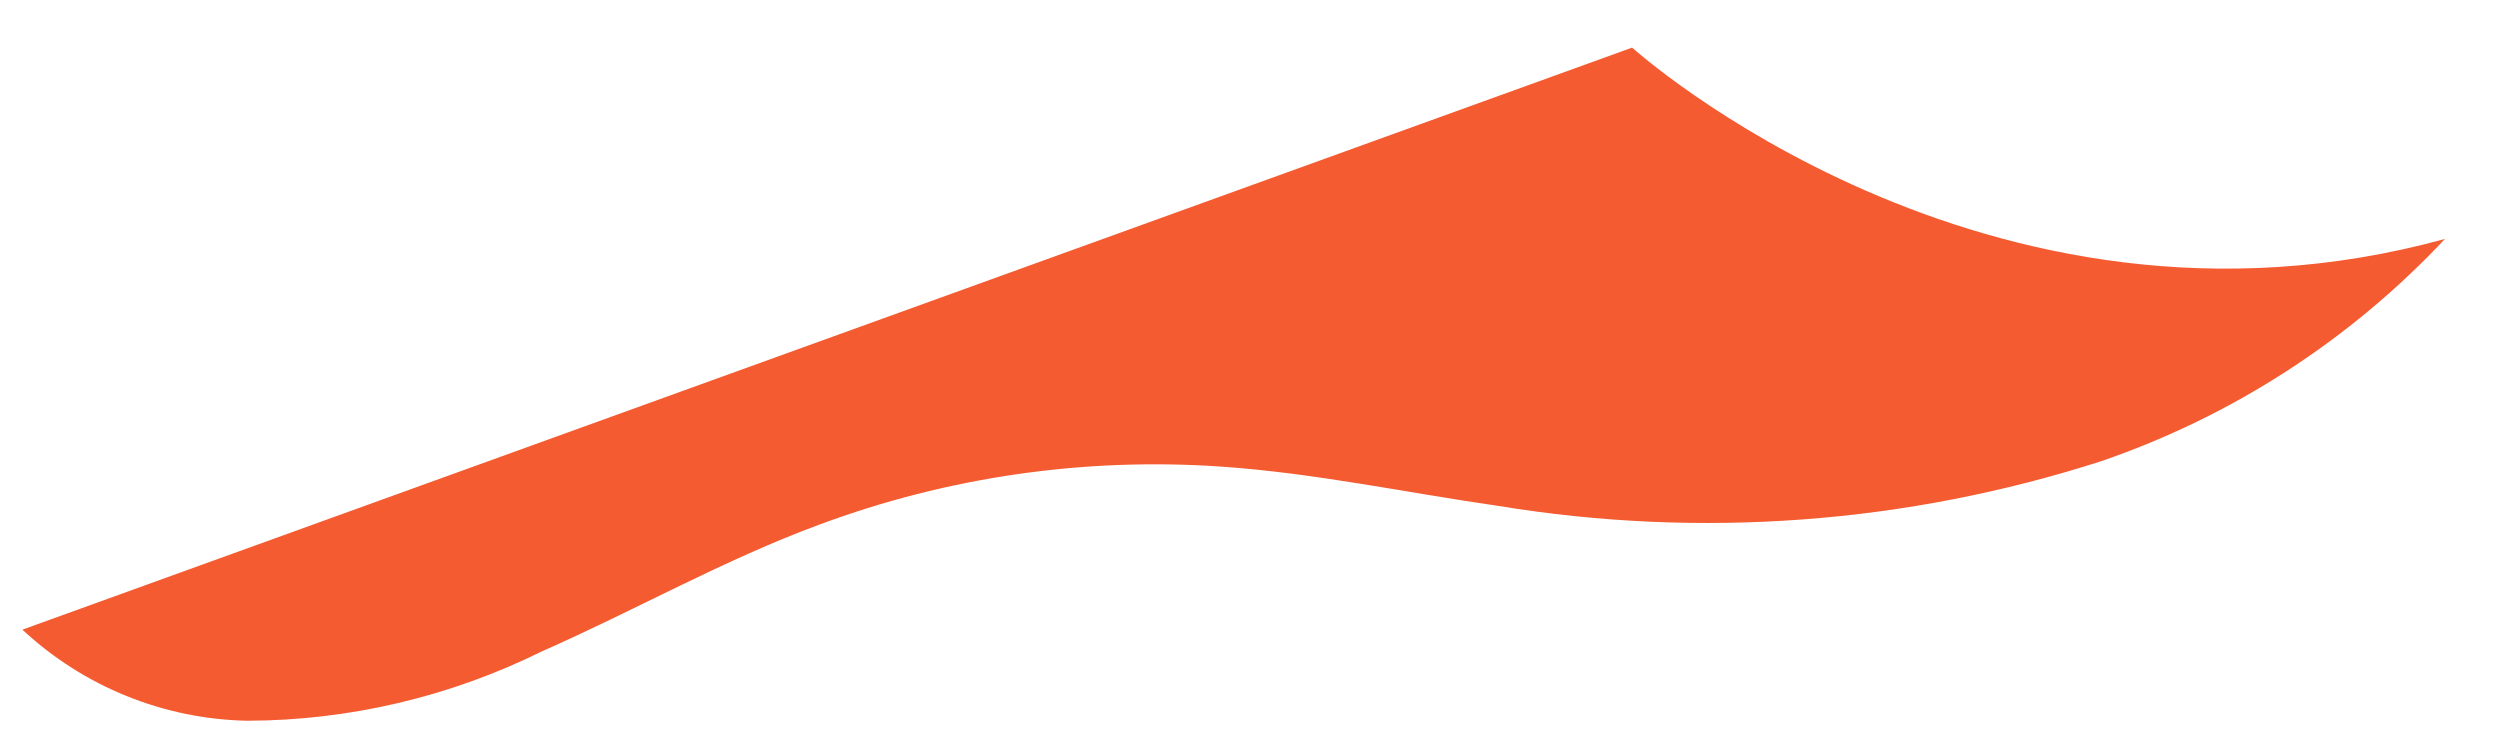 <svg width="43" height="13" viewBox="0 0 43 13" fill="none" xmlns="http://www.w3.org/2000/svg">
<path d="M9.315 11.206C10.919 10.5 12.45 9.629 14.091 9.024C16.295 8.204 18.648 7.864 20.994 8.025C22.608 8.135 24.185 8.474 25.78 8.703C29.245 9.272 32.796 9.008 36.139 7.933C38.393 7.16 40.423 5.848 42.053 4.11C34.132 6.283 28.072 0.819 28.072 0.819L0.385 10.83C1.438 11.811 2.815 12.369 4.254 12.397C6.01 12.392 7.741 11.984 9.315 11.206Z" fill="#F45B31"/>
</svg>
